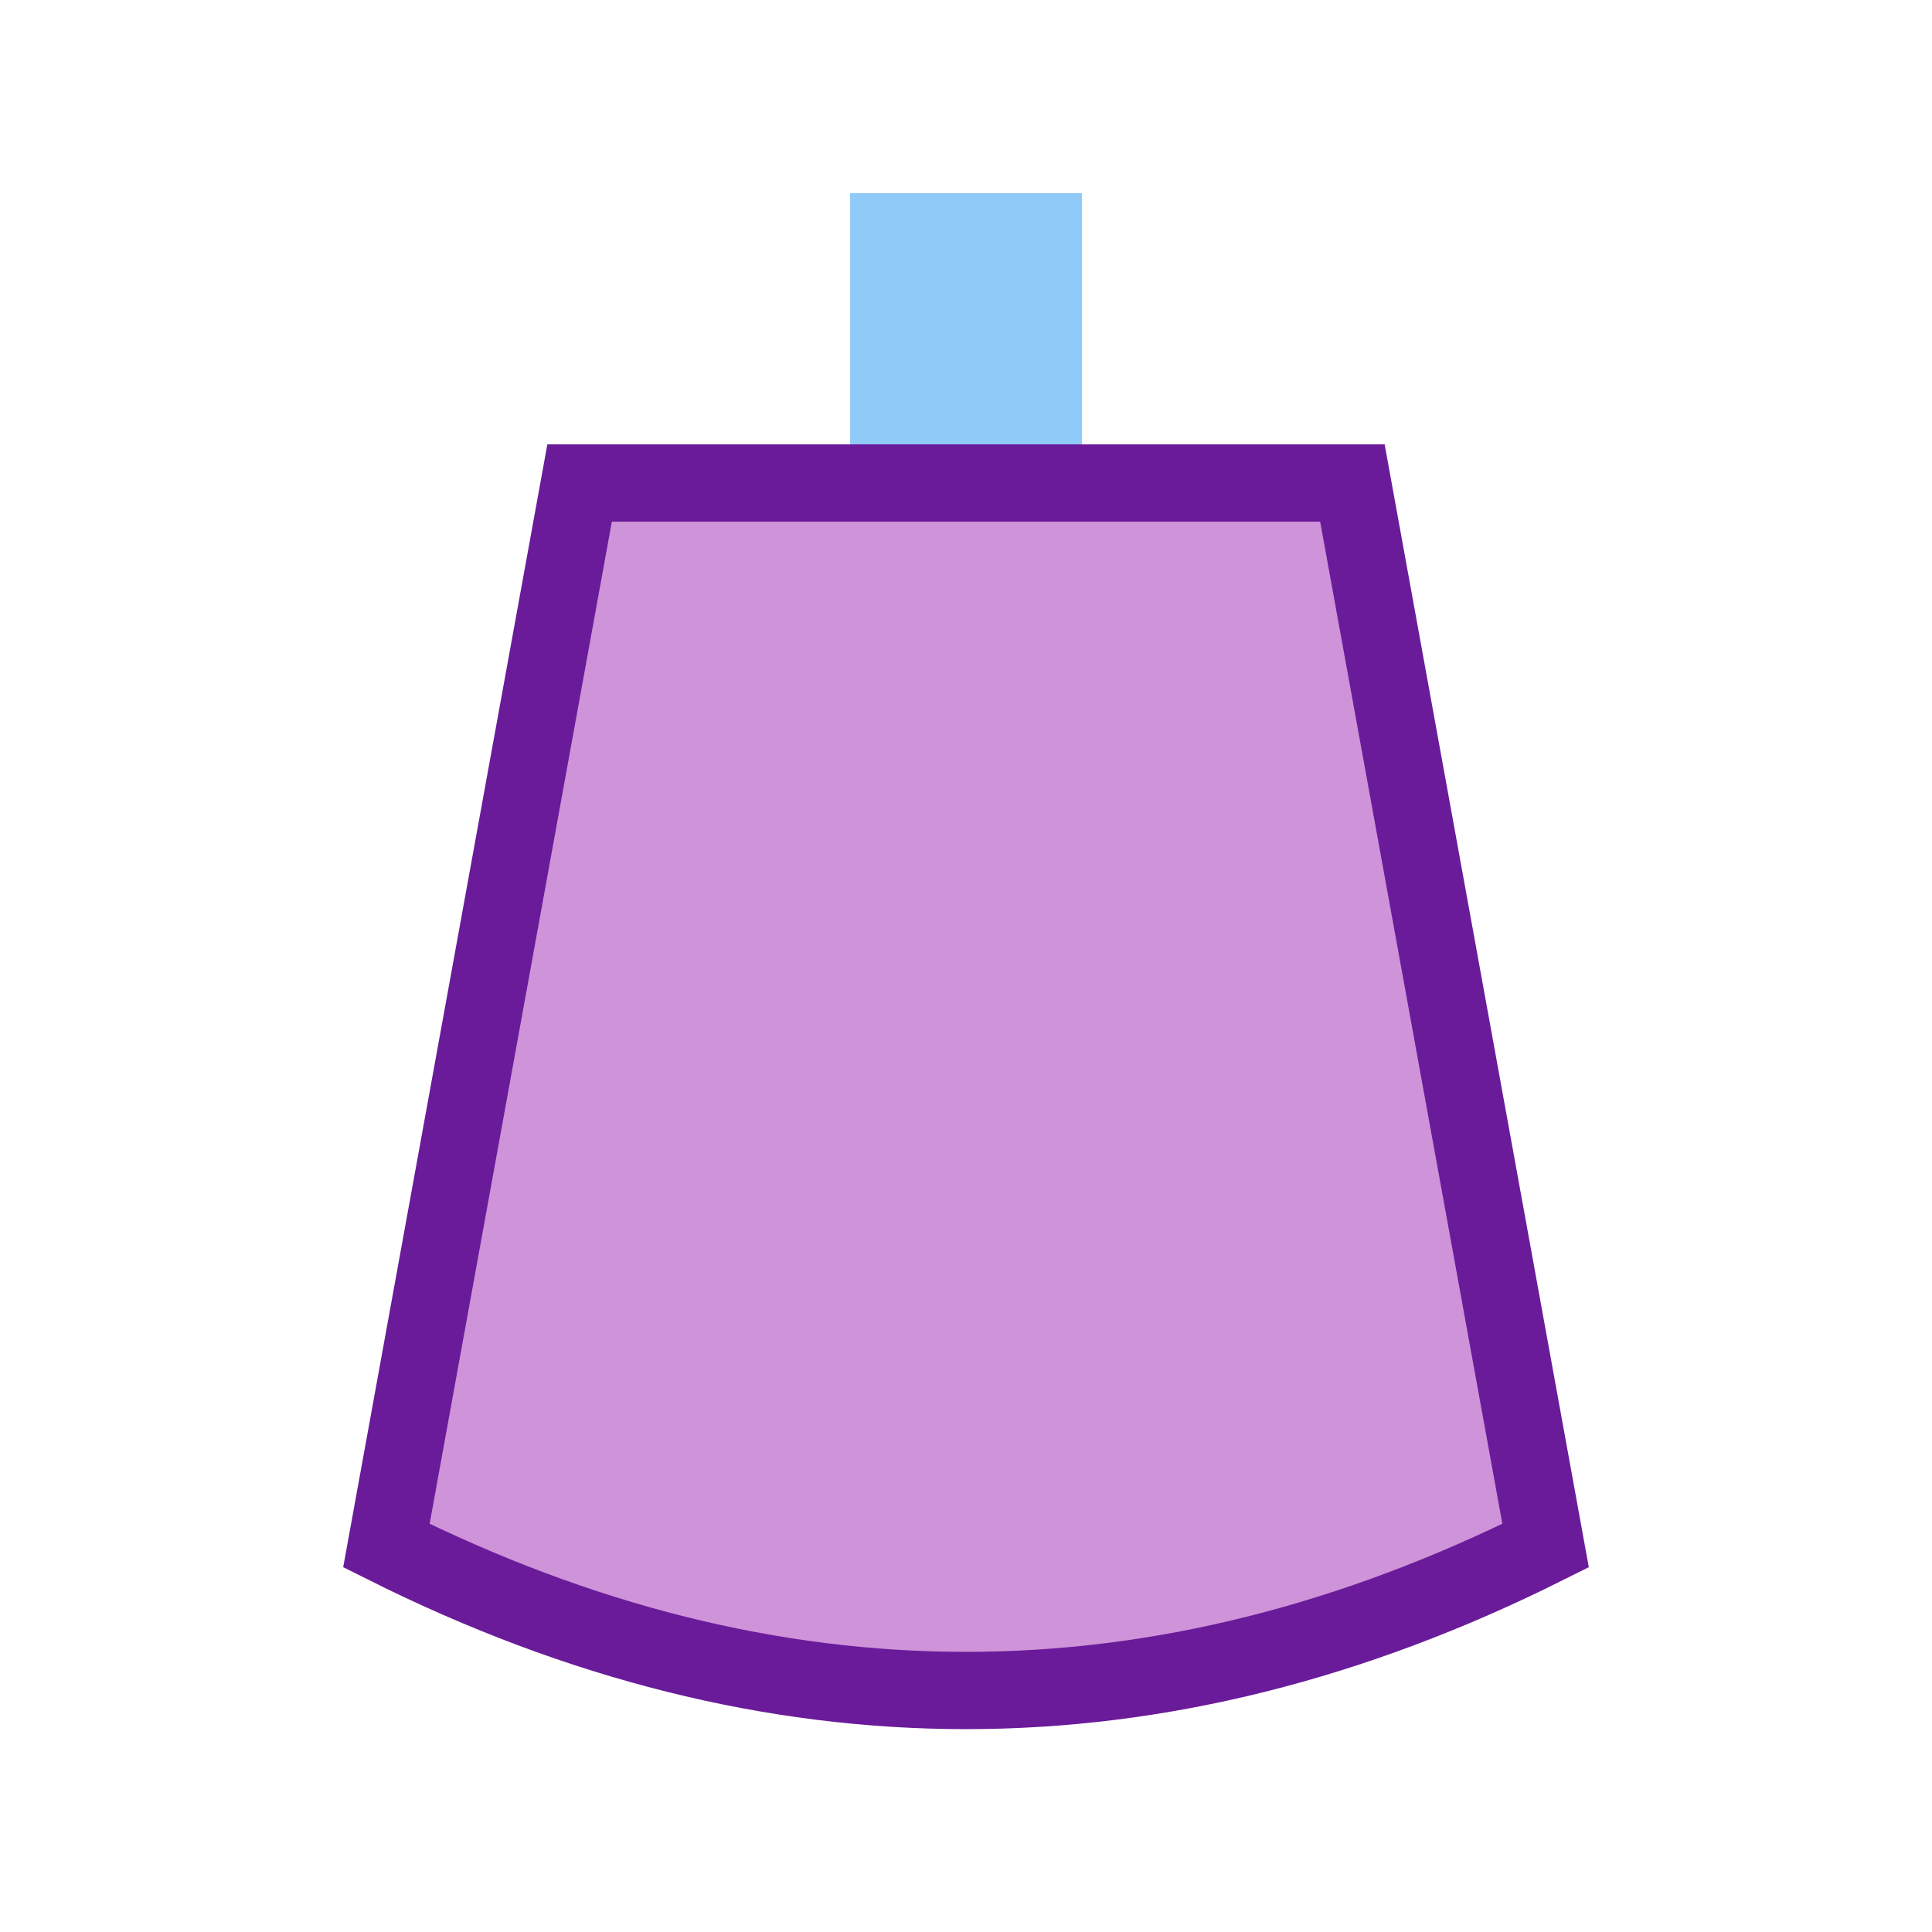 <svg xmlns="http://www.w3.org/2000/svg" viewBox="0 0 100 100"><rect x="44" y="10" width="12" height="15" fill="#90caf9"/><path d="M30 25 L70 25 L80 80 Q50 95 20 80 Z" fill="#ce93d8" stroke="#6a1b9a" stroke-width="4"/></svg>